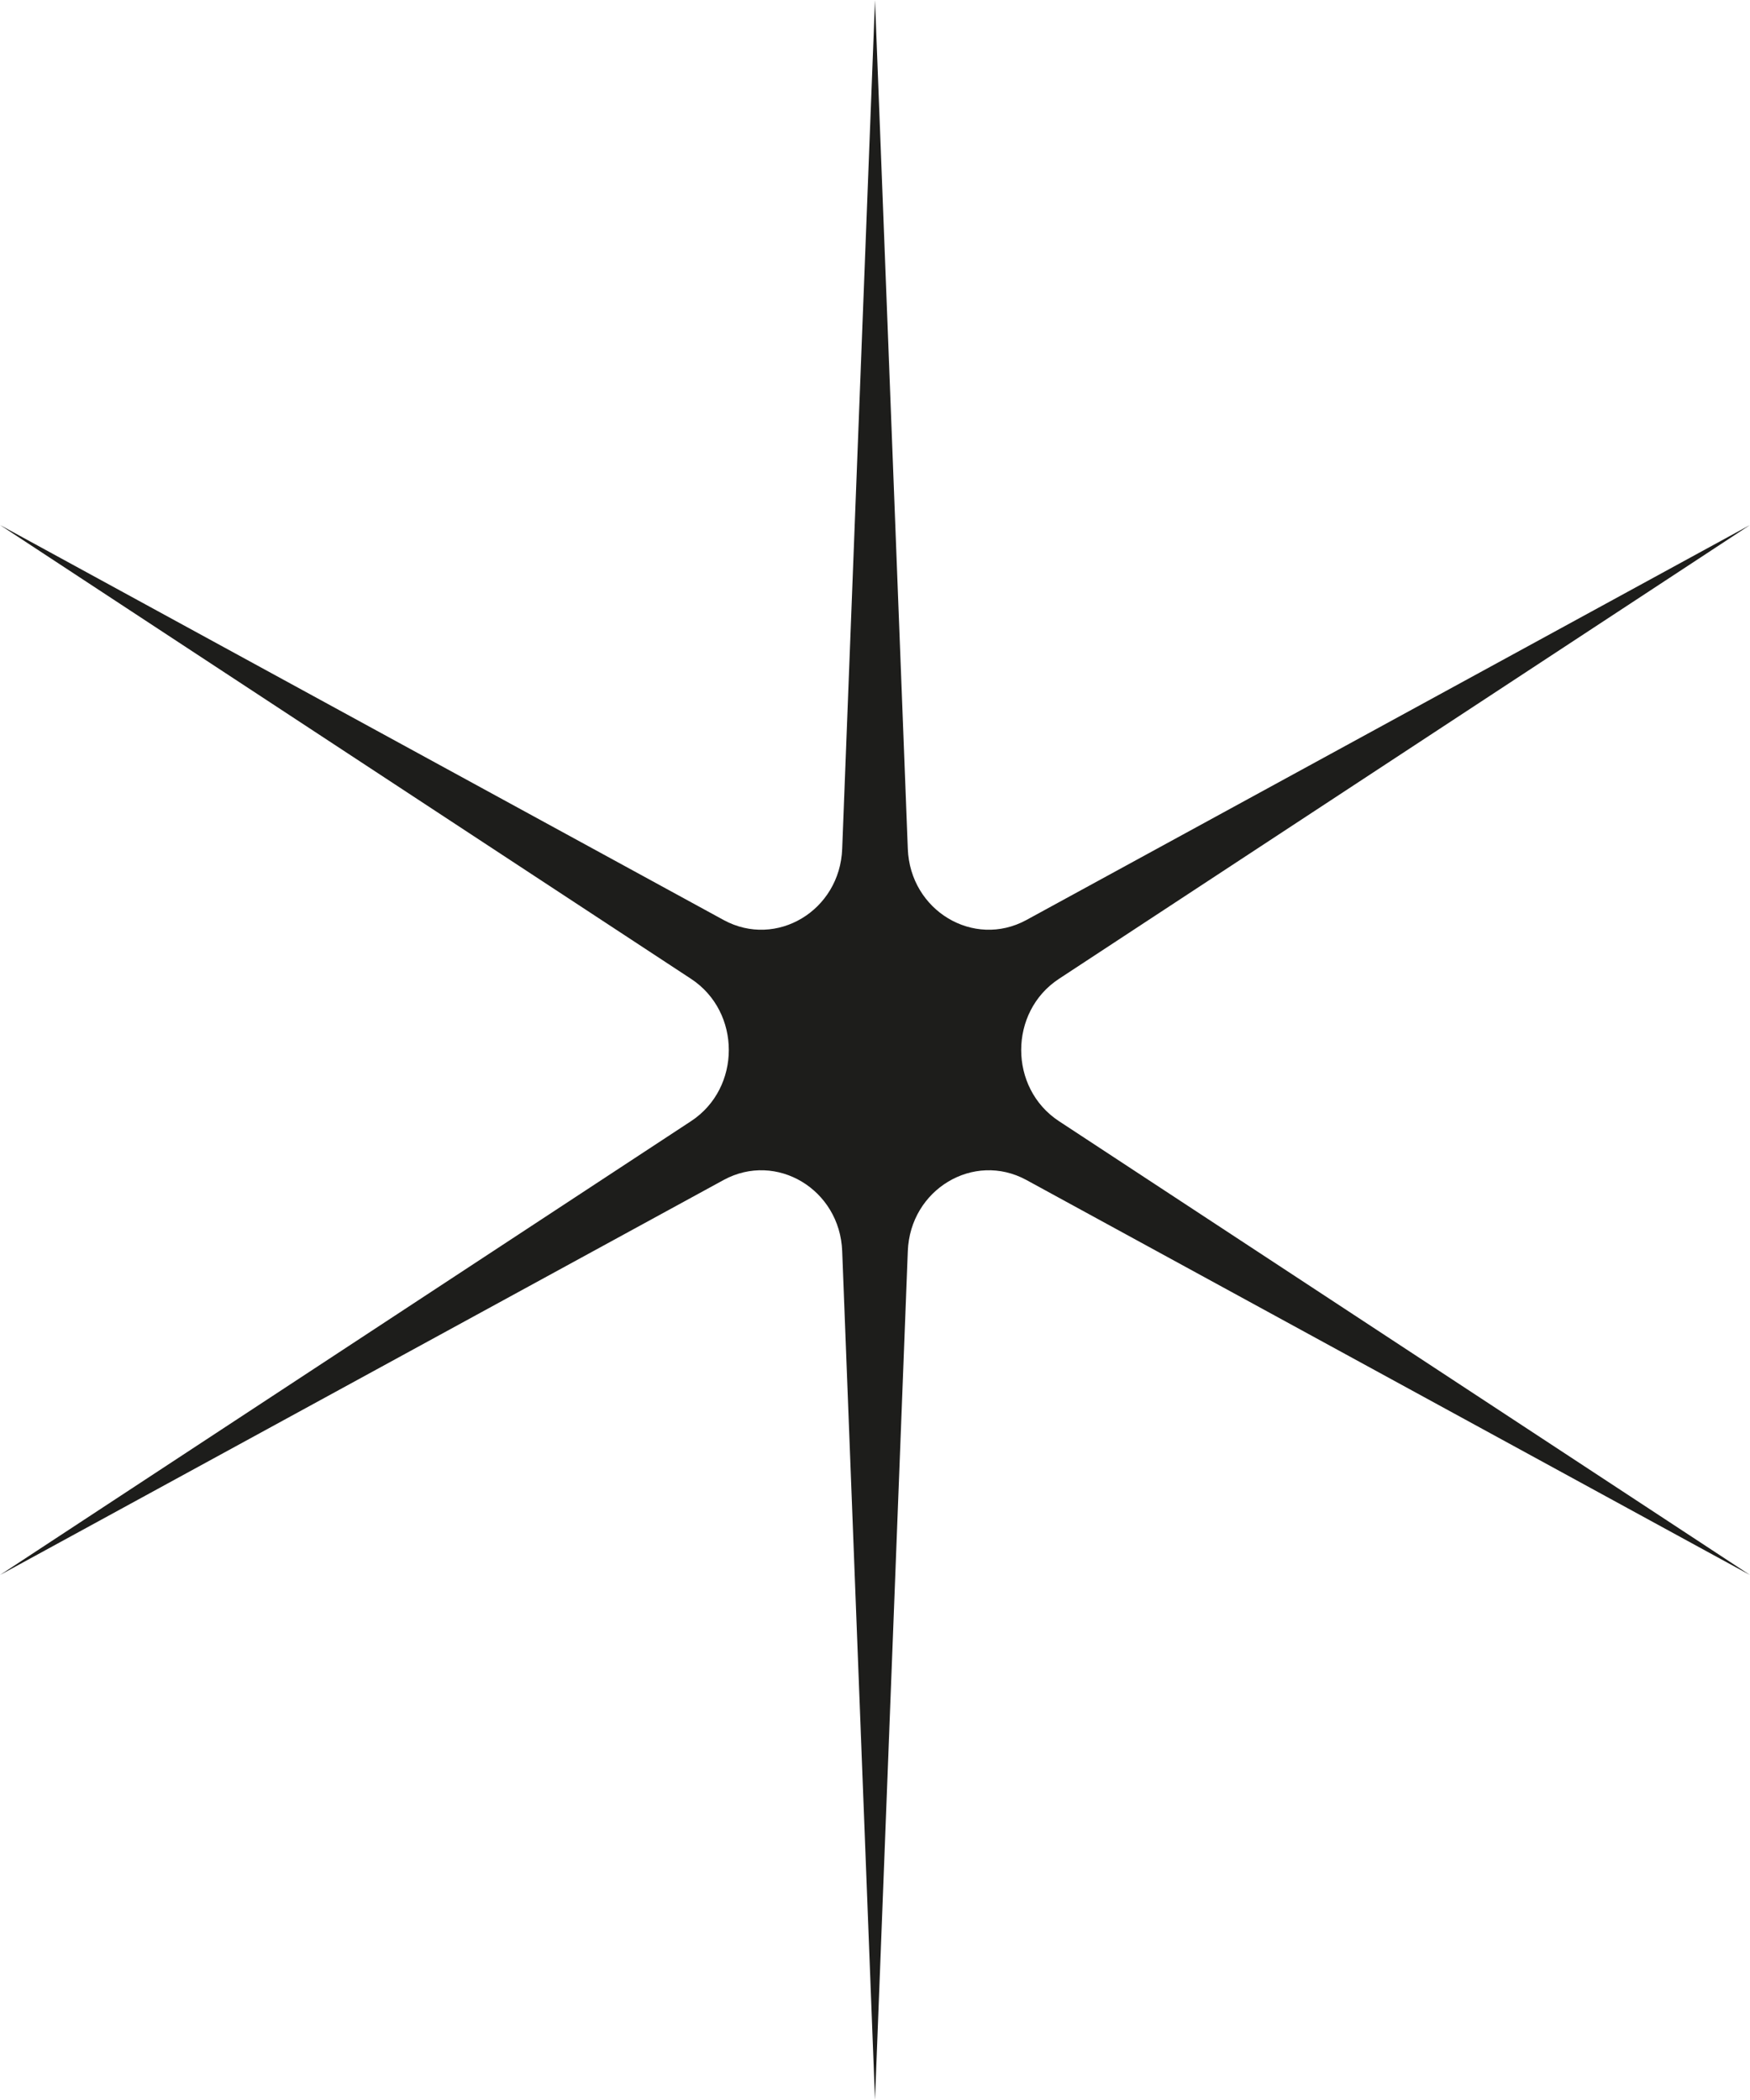 <svg width="20" height="24" viewBox="0 0 20 24" fill="none" xmlns="http://www.w3.org/2000/svg"><path d="M10 0L10.375 9.702C10.402 10.407 11.127 10.842 11.729 10.515L20 6L12.102 11.187C11.527 11.565 11.527 12.435 12.102 12.813L20 18L11.729 13.485C11.127 13.158 10.402 13.593 10.375 14.298L10 24L9.625 14.298C9.598 13.593 8.873 13.158 8.271 13.485L0 18L7.898 12.813C8.473 12.435 8.473 11.565 7.898 11.187L0 6L8.271 10.515C8.873 10.842 9.598 10.407 9.625 9.702L10 0Z" fill="#1d1d1b"/></svg>